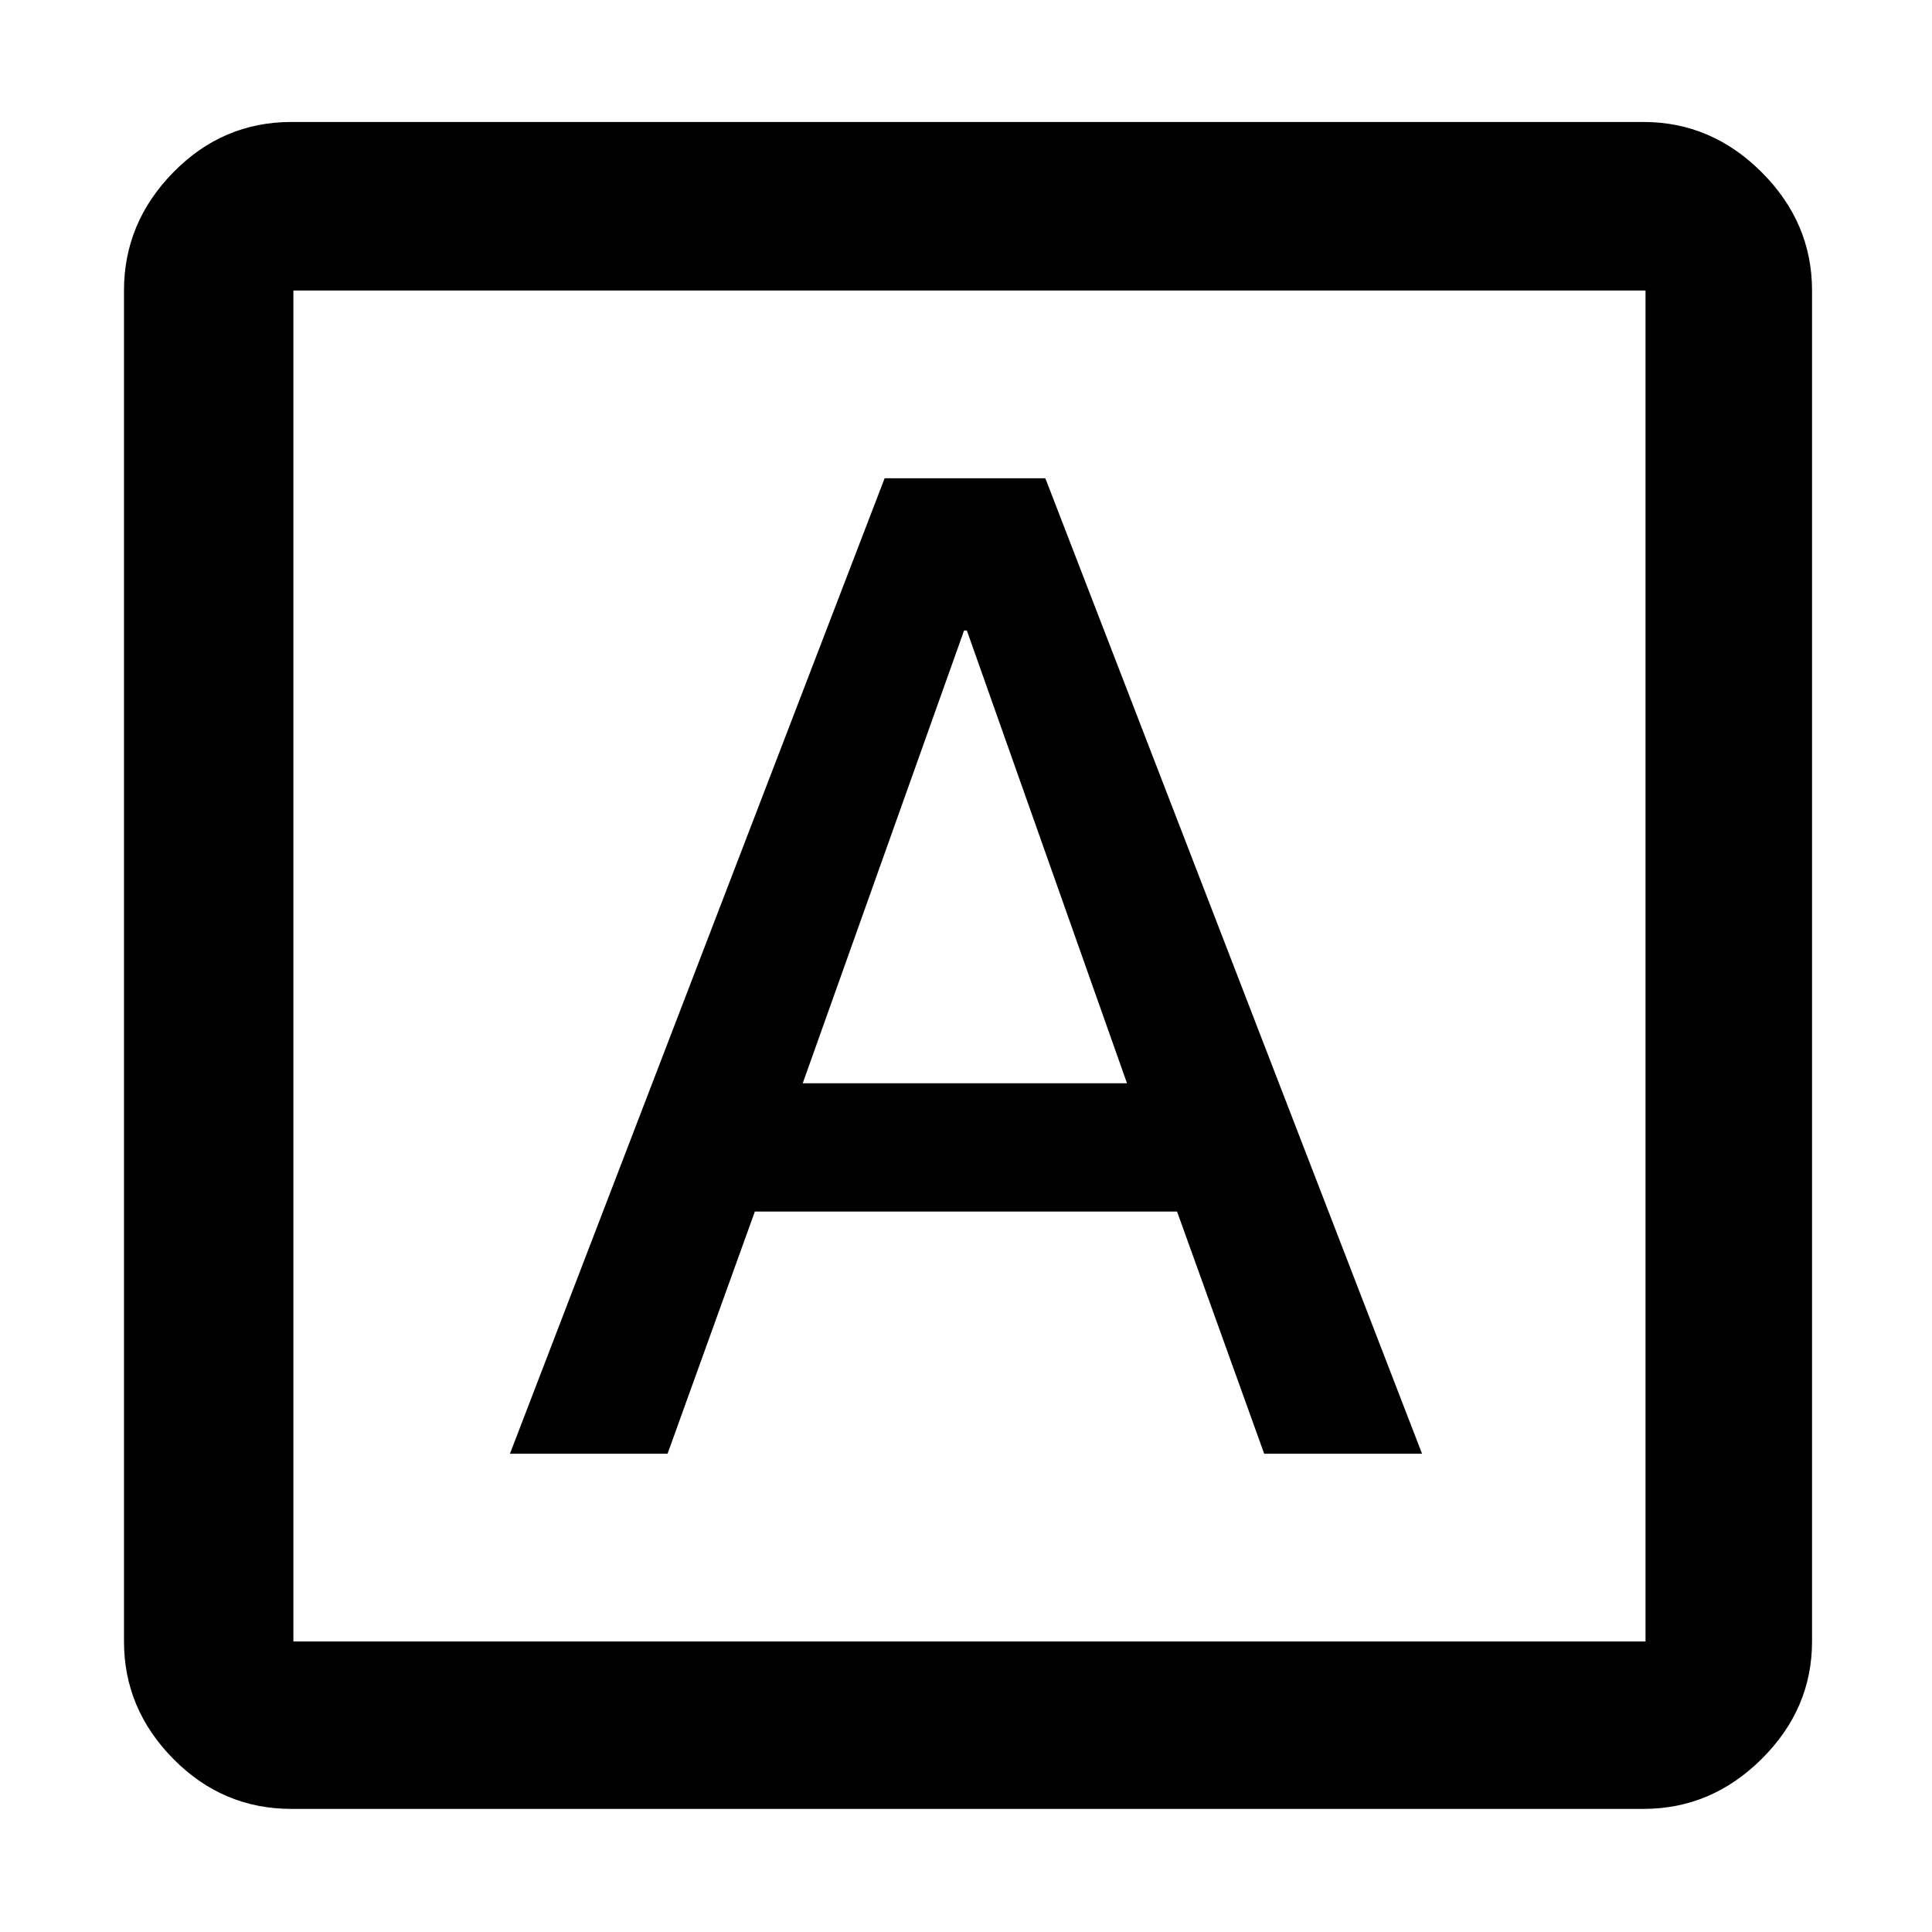 <svg xmlns="http://www.w3.org/2000/svg" height="48" viewBox="0 -960 960 960" width="48"><path d="M253.39-237.65h78.31L375.09-358h209.78l43.3 120.35h78.44l-187.18-484.7h-79.86l-186.18 484.7Zm145.48-184.09 80.17-224.96h1.39L560-421.74H398.87ZM144.78-61.17q-34.14 0-58.65-24.84-24.52-24.84-24.52-58.34v-671.3q0-33.74 24.52-58.74 24.51-25 58.65-25h671.87q33.74 0 58.74 25t25 58.74v671.3q0 33.5-25 58.34-25 24.84-58.74 24.84H144.78Zm1-83.18h671.87v-671.3H145.78v671.3Zm0-671.3v671.3-671.3Z"/></svg>